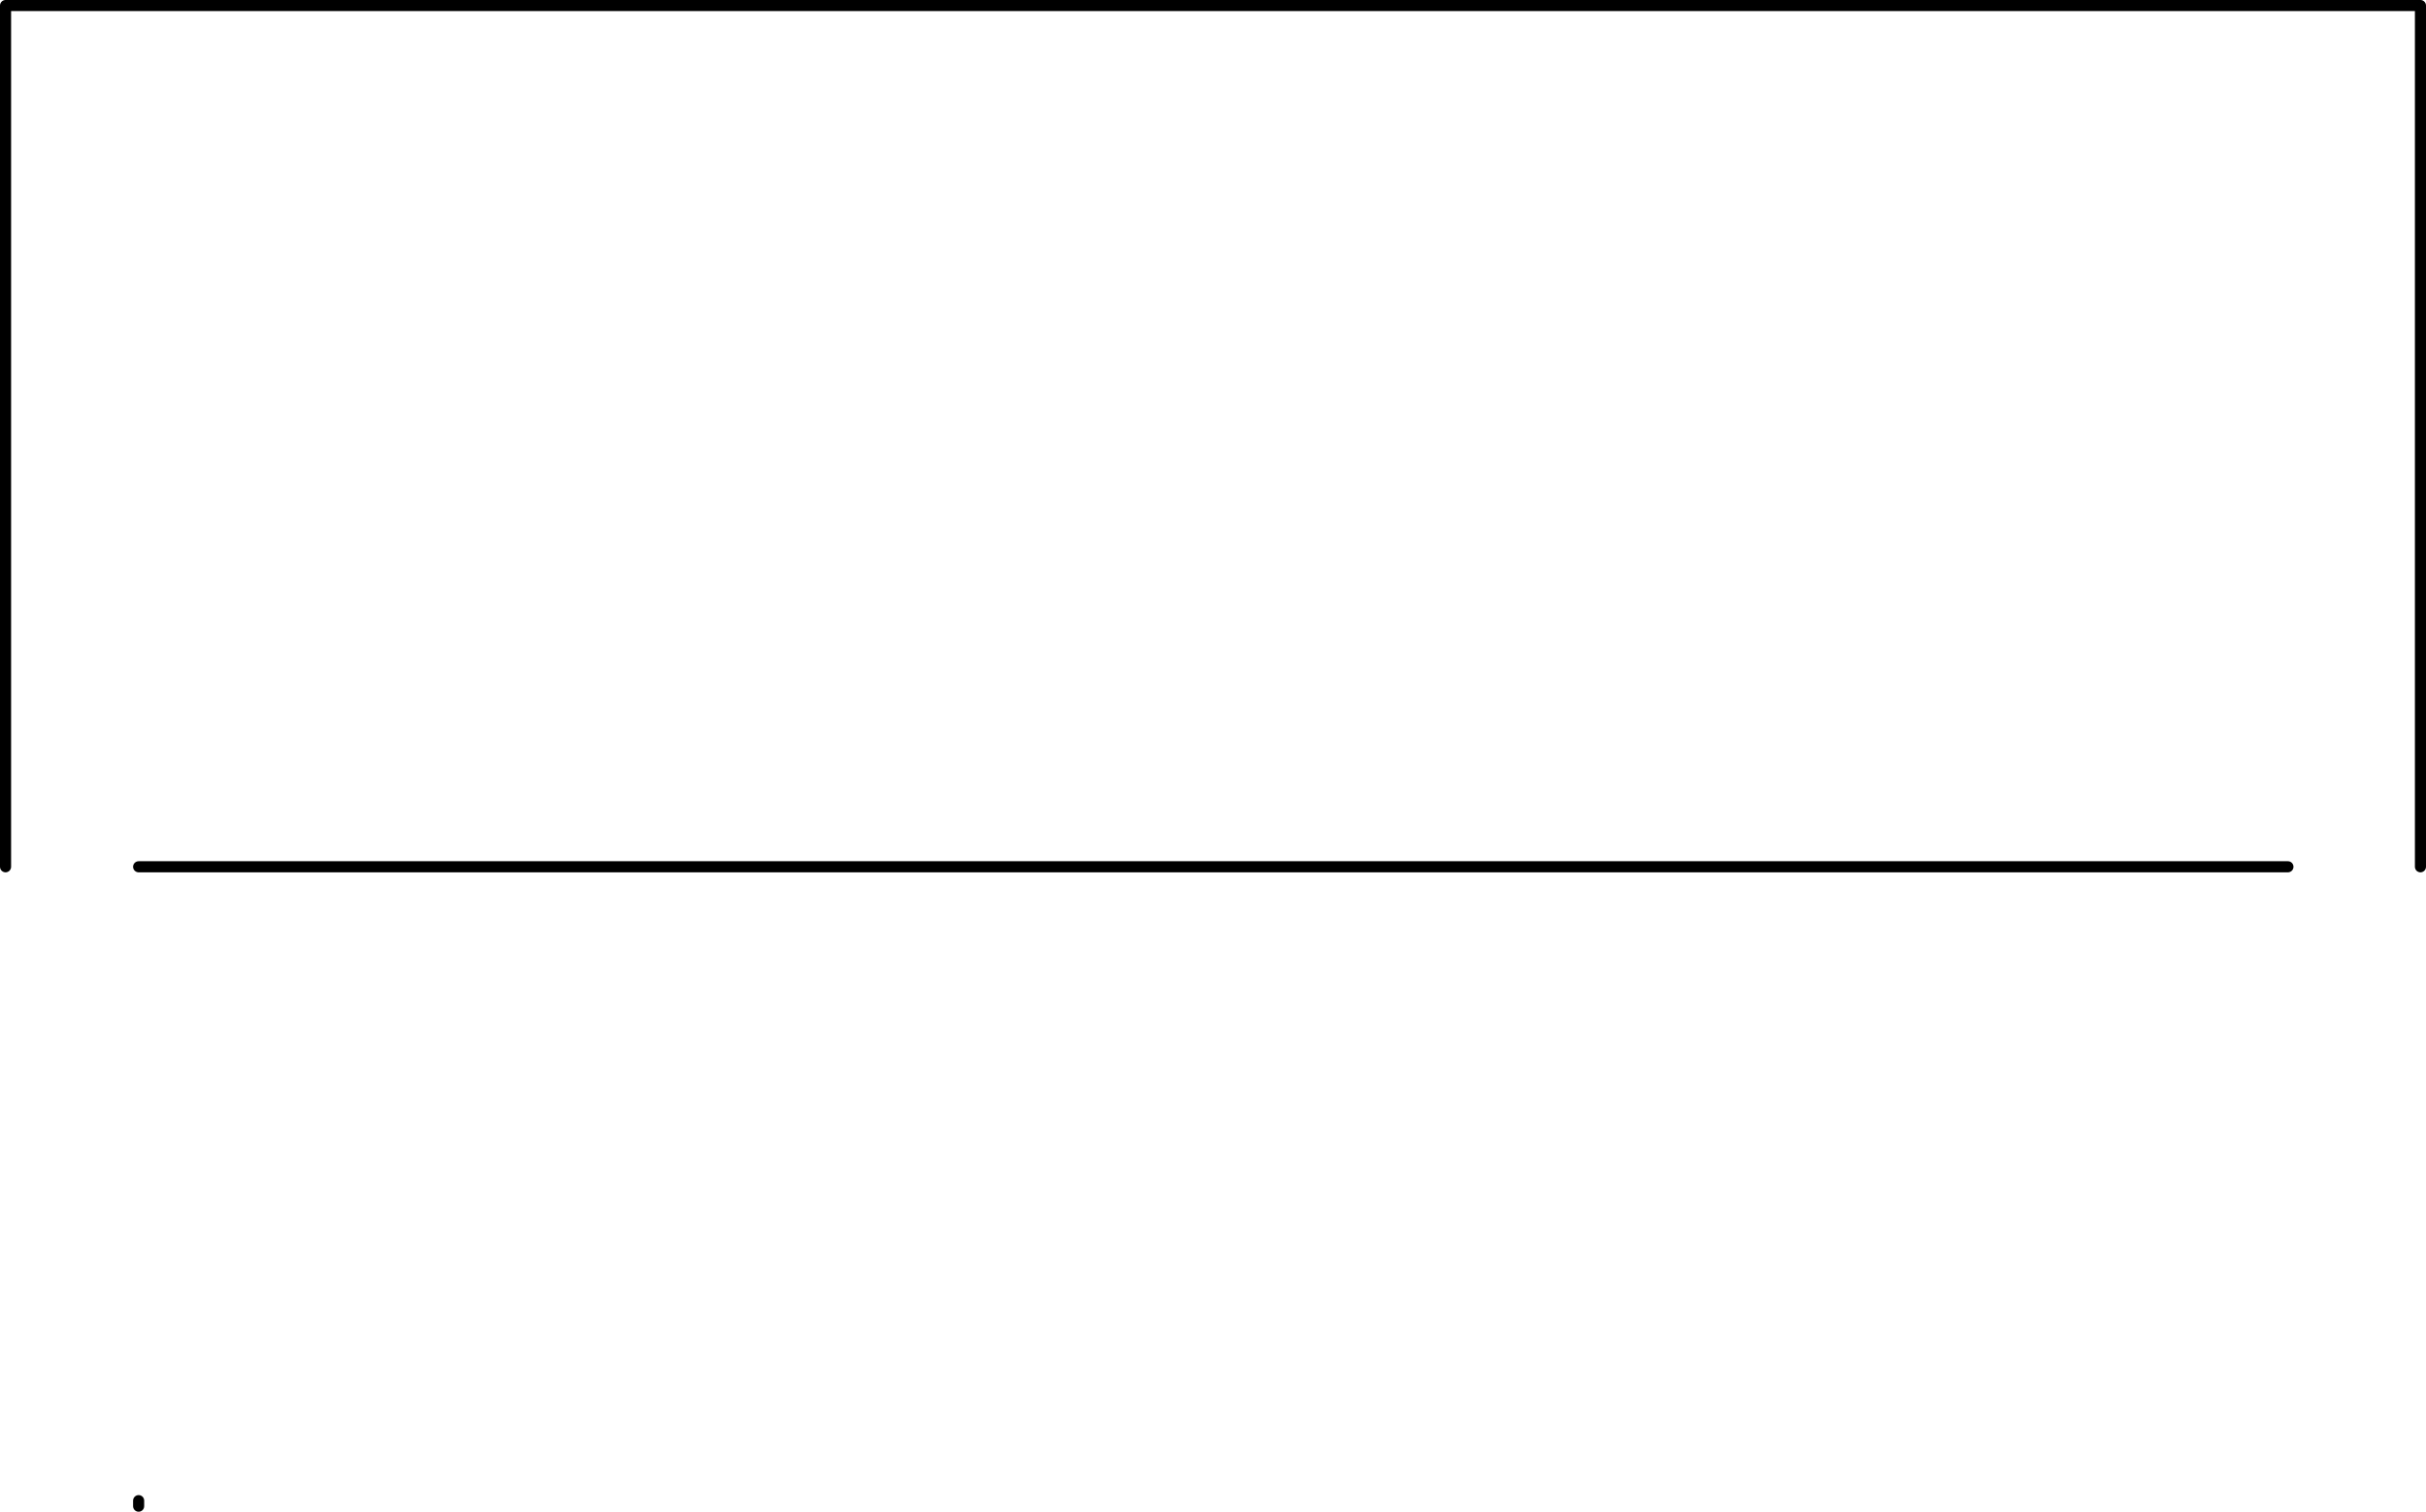 <?xml version="1.0" encoding="UTF-8" standalone="no"?>
<svg xmlns:xlink="http://www.w3.org/1999/xlink" height="136.3px" width="218.75px" xmlns="http://www.w3.org/2000/svg">
  <g transform="matrix(1.0, 0.0, 0.0, 1.0, 109.4, 73.7)">
    <path d="M-96.9 4.45 L-108.9 4.45 -108.9 -73.2 108.85 -73.2 108.85 4.45 96.9 4.45 -96.9 4.45" fill="#ffffff" fill-opacity="0.0" fill-rule="evenodd" stroke="none"/>
    <path d="M-108.9 4.45 L-108.9 -73.2 108.85 -73.2 108.85 4.45 M96.9 4.45 L-96.9 4.45 M-96.9 62.1 L-96.9 61.6" fill="none" stroke="#000000" stroke-linecap="round" stroke-linejoin="round" stroke-width="1.0"/>
  </g>
</svg>
